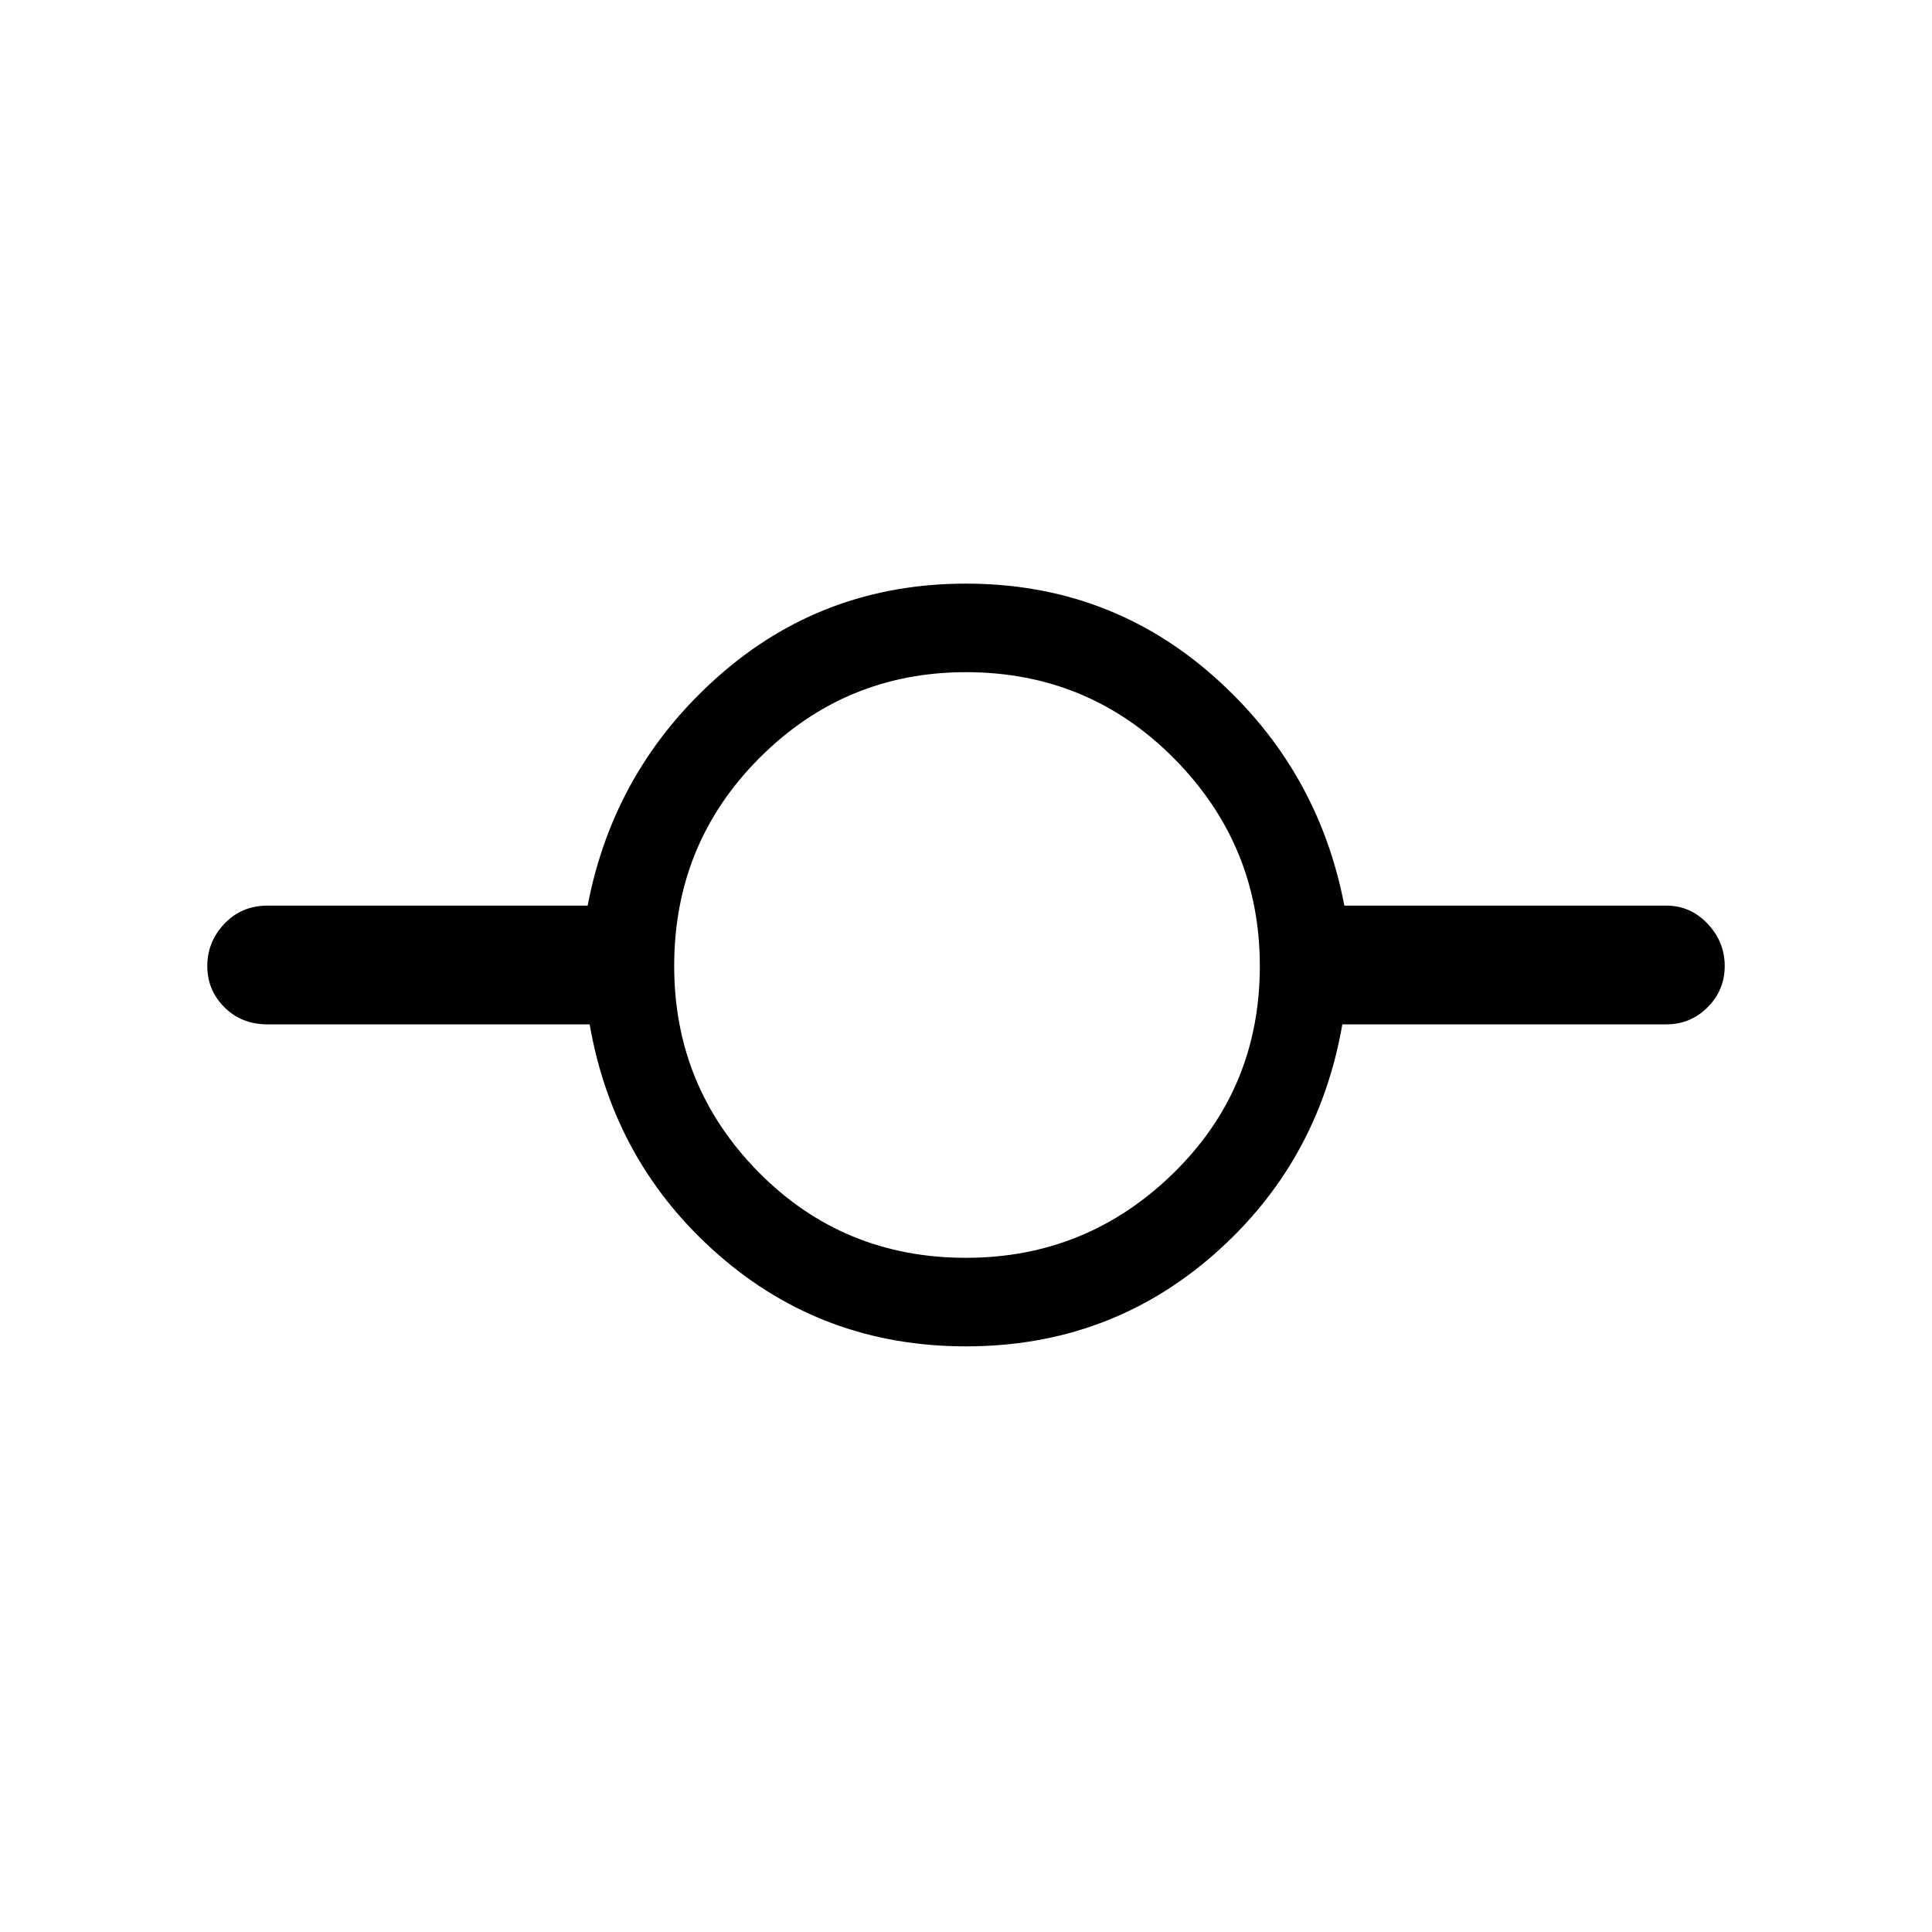<svg xmlns="http://www.w3.org/2000/svg" height="48" width="48"><path d="M24 33.45q-3.55 0-6.15-2.275-2.6-2.275-3.2-5.725h-8q-.65 0-1.075-.425Q5.15 24.6 5.15 24q0-.6.425-1.05Q6 22.5 6.65 22.5h7.95q.65-3.4 3.25-5.7 2.6-2.3 6.15-2.3 3.55 0 6.15 2.3 2.6 2.3 3.25 5.7h8q.6 0 1.025.45.425.45.425 1.05 0 .6-.425 1.025-.425.425-1.025.425h-8.05q-.6 3.45-3.2 5.725-2.6 2.275-6.15 2.275Zm0-2.2q3 0 5.15-2.1 2.15-2.1 2.15-5.15 0-3-2.125-5.15Q27.05 16.7 24 16.7q-3 0-5.125 2.125T16.75 24q0 3 2.1 5.125T24 31.25Z"/></svg>